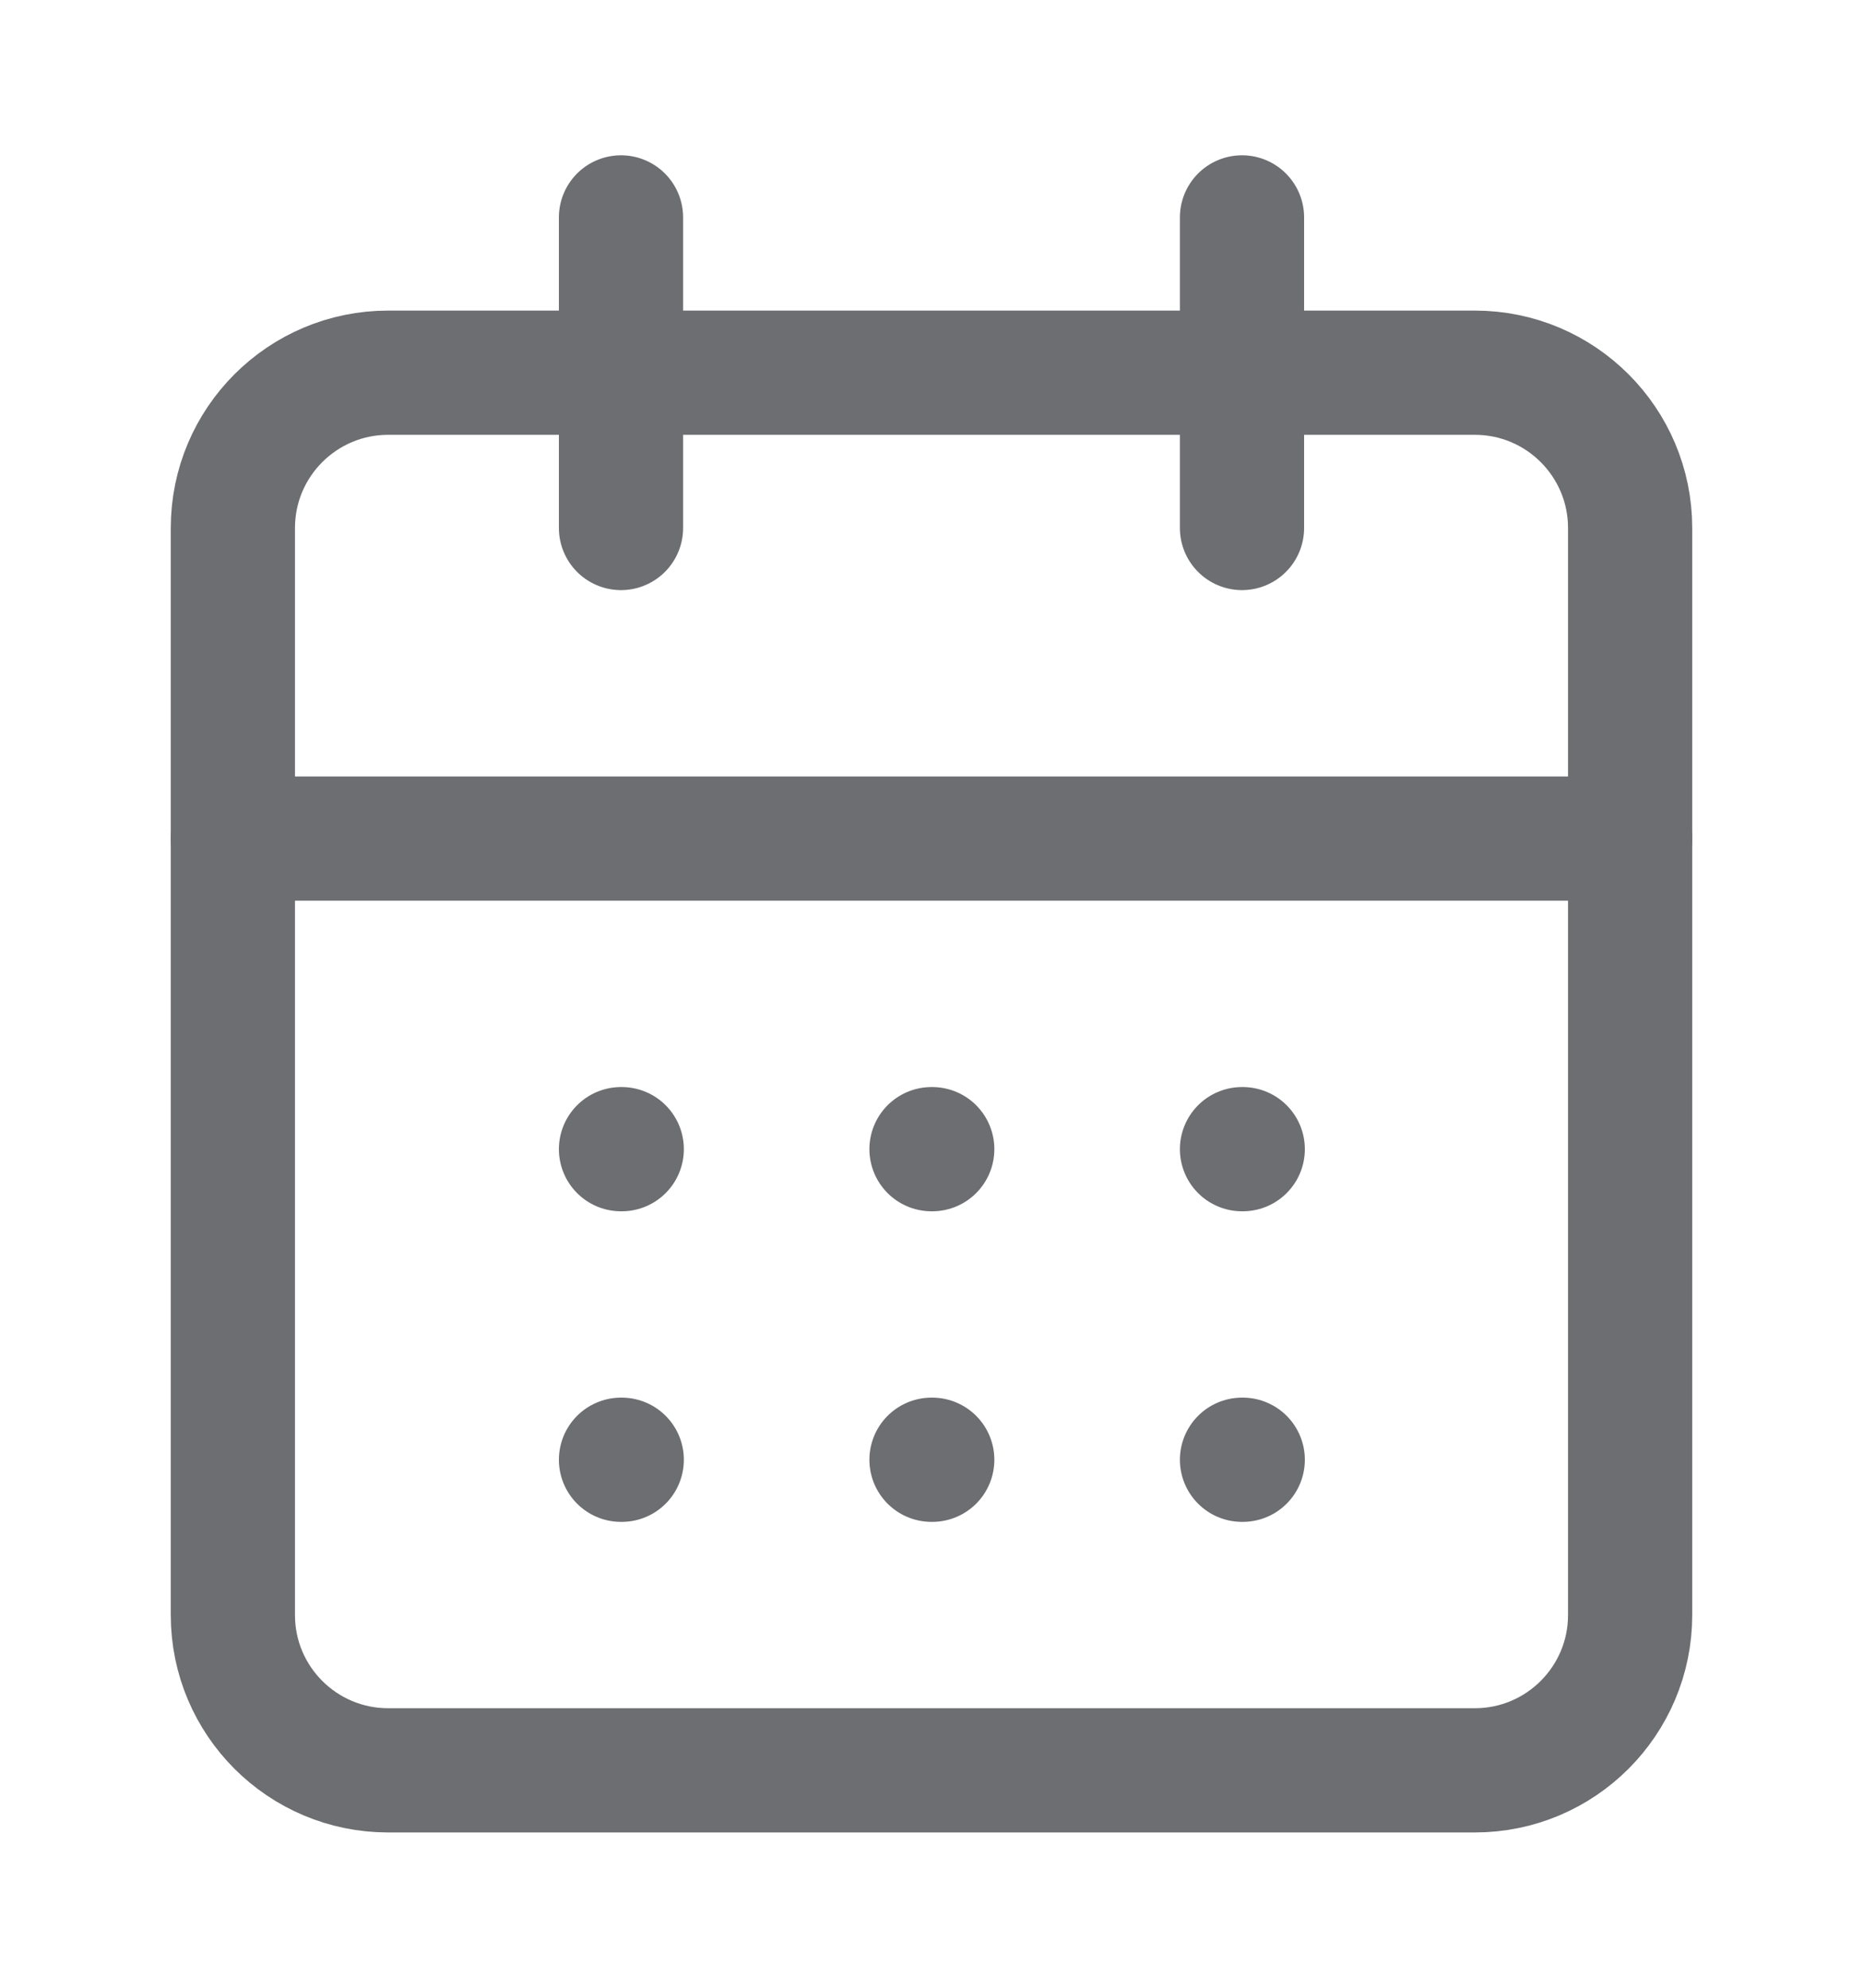 <svg width="15" height="16" viewBox="0 0 15 16" fill="none" xmlns="http://www.w3.org/2000/svg">
<path d="M11.875 3H3.125C2.435 3 1.875 3.56 1.875 4.25V13C1.875 13.69 2.435 14.25 3.125 14.25H11.875C12.565 14.25 13.125 13.69 13.125 13V4.25C13.125 3.56 12.565 3 11.875 3Z" stroke="#6D6E71" stroke-linecap="round" stroke-linejoin="round"/>
<path d="M10 1.75V4.25" stroke="#6D6E71" stroke-linecap="round" stroke-linejoin="round"/>
<path d="M5 1.75V4.25" stroke="#6D6E71" stroke-linecap="round" stroke-linejoin="round"/>
<path d="M1.875 6.75H13.125" stroke="#6D6E71" stroke-linecap="round" stroke-linejoin="round"/>
<path d="M5 9.25H5.006" stroke="#6D6E71" stroke-linecap="round" stroke-linejoin="round"/>
<path d="M7.5 9.25H7.506" stroke="#6D6E71" stroke-linecap="round" stroke-linejoin="round"/>
<path d="M10 9.25H10.006" stroke="#6D6E71" stroke-linecap="round" stroke-linejoin="round"/>
<path d="M5 11.75H5.006" stroke="#6D6E71" stroke-linecap="round" stroke-linejoin="round"/>
<path d="M7.5 11.75H7.506" stroke="#6D6E71" stroke-linecap="round" stroke-linejoin="round"/>
<path d="M10 11.75H10.006" stroke="#6D6E71" stroke-linecap="round" stroke-linejoin="round"/>
</svg>
